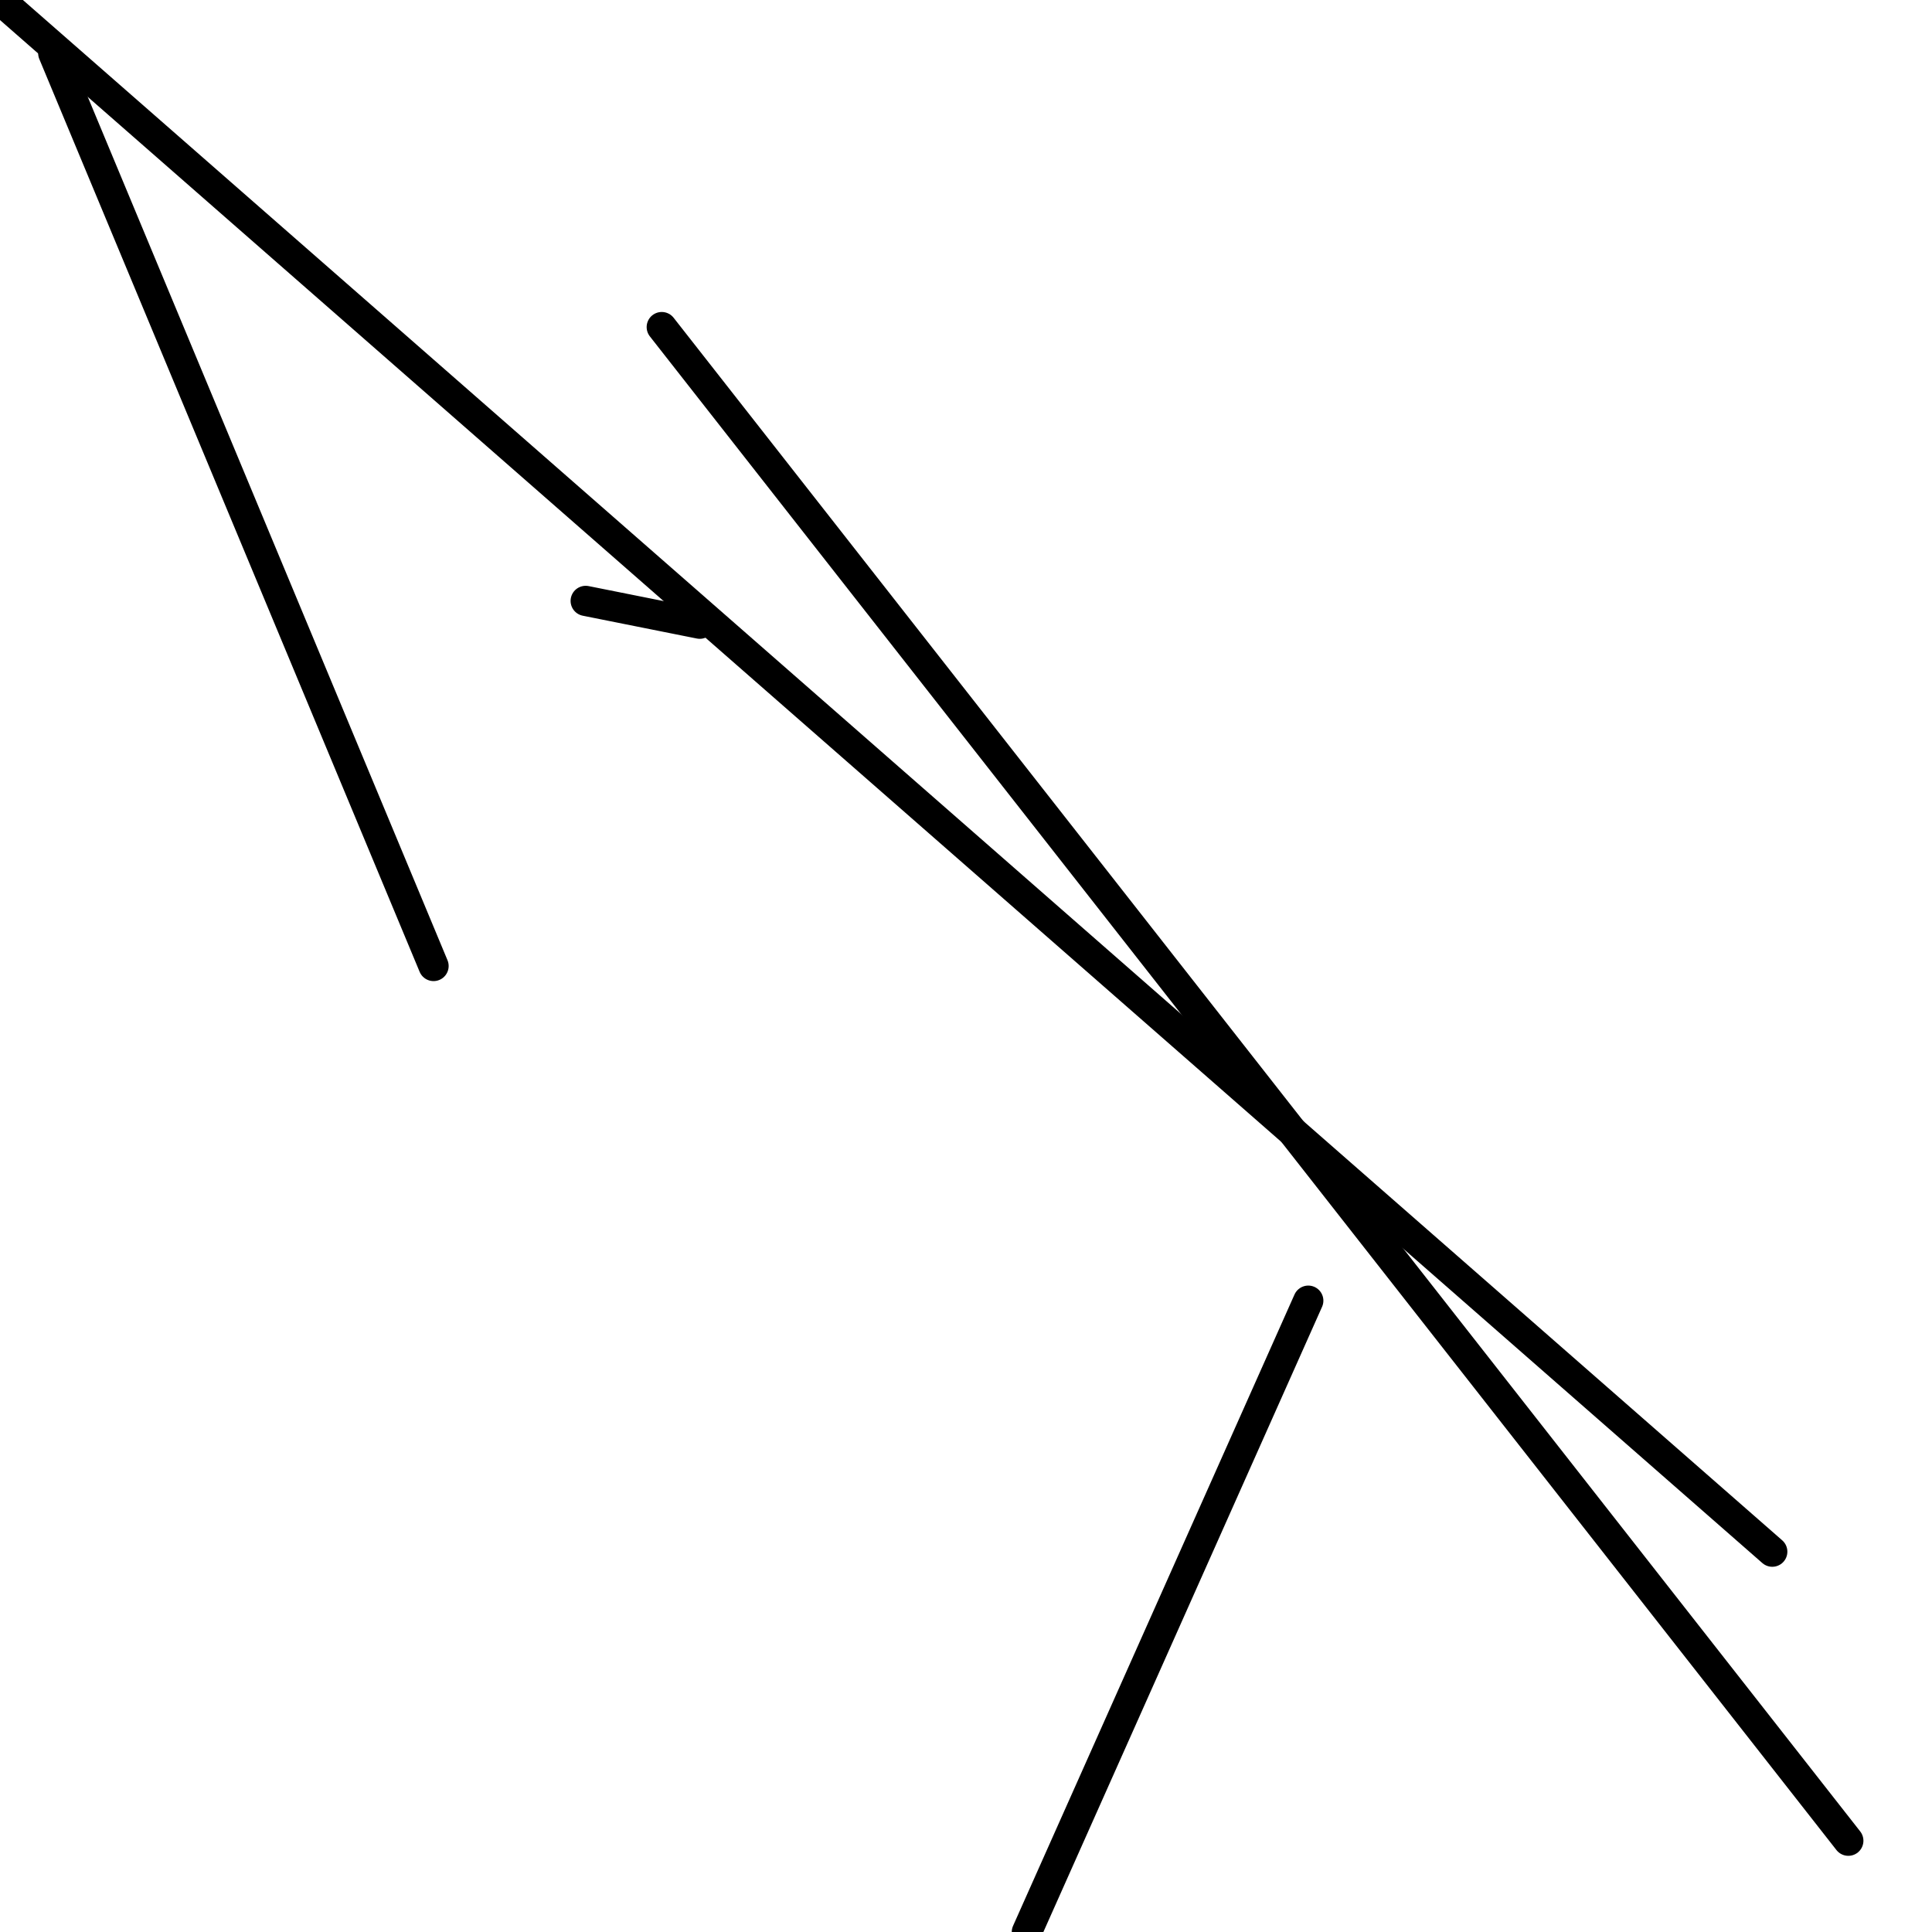 <?xml version="1.0" encoding="utf-8" ?>
<svg baseProfile="full" height="256" version="1.1" width="256" xmlns="http://www.w3.org/2000/svg" xmlns:ev="http://www.w3.org/2001/xml-events" xmlns:xlink="http://www.w3.org/1999/xlink"><defs /><polyline fill="none" points="7.055,7.055 57.449,128.0" stroke="black" stroke-linecap="round" stroke-width="4" /><polyline fill="none" points="136.063,256.0 173.354,172.346" stroke="black" stroke-linecap="round" stroke-width="4" /><polyline fill="none" points="244.913,243.906 87.685,43.339" stroke="black" stroke-linecap="round" stroke-width="4" /><polyline fill="none" points="234.835,205.606 0.0,0.0" stroke="black" stroke-linecap="round" stroke-width="4" /><polyline fill="none" points="92.724,82.646 77.606,79.622" stroke="black" stroke-linecap="round" stroke-width="4" /></svg>